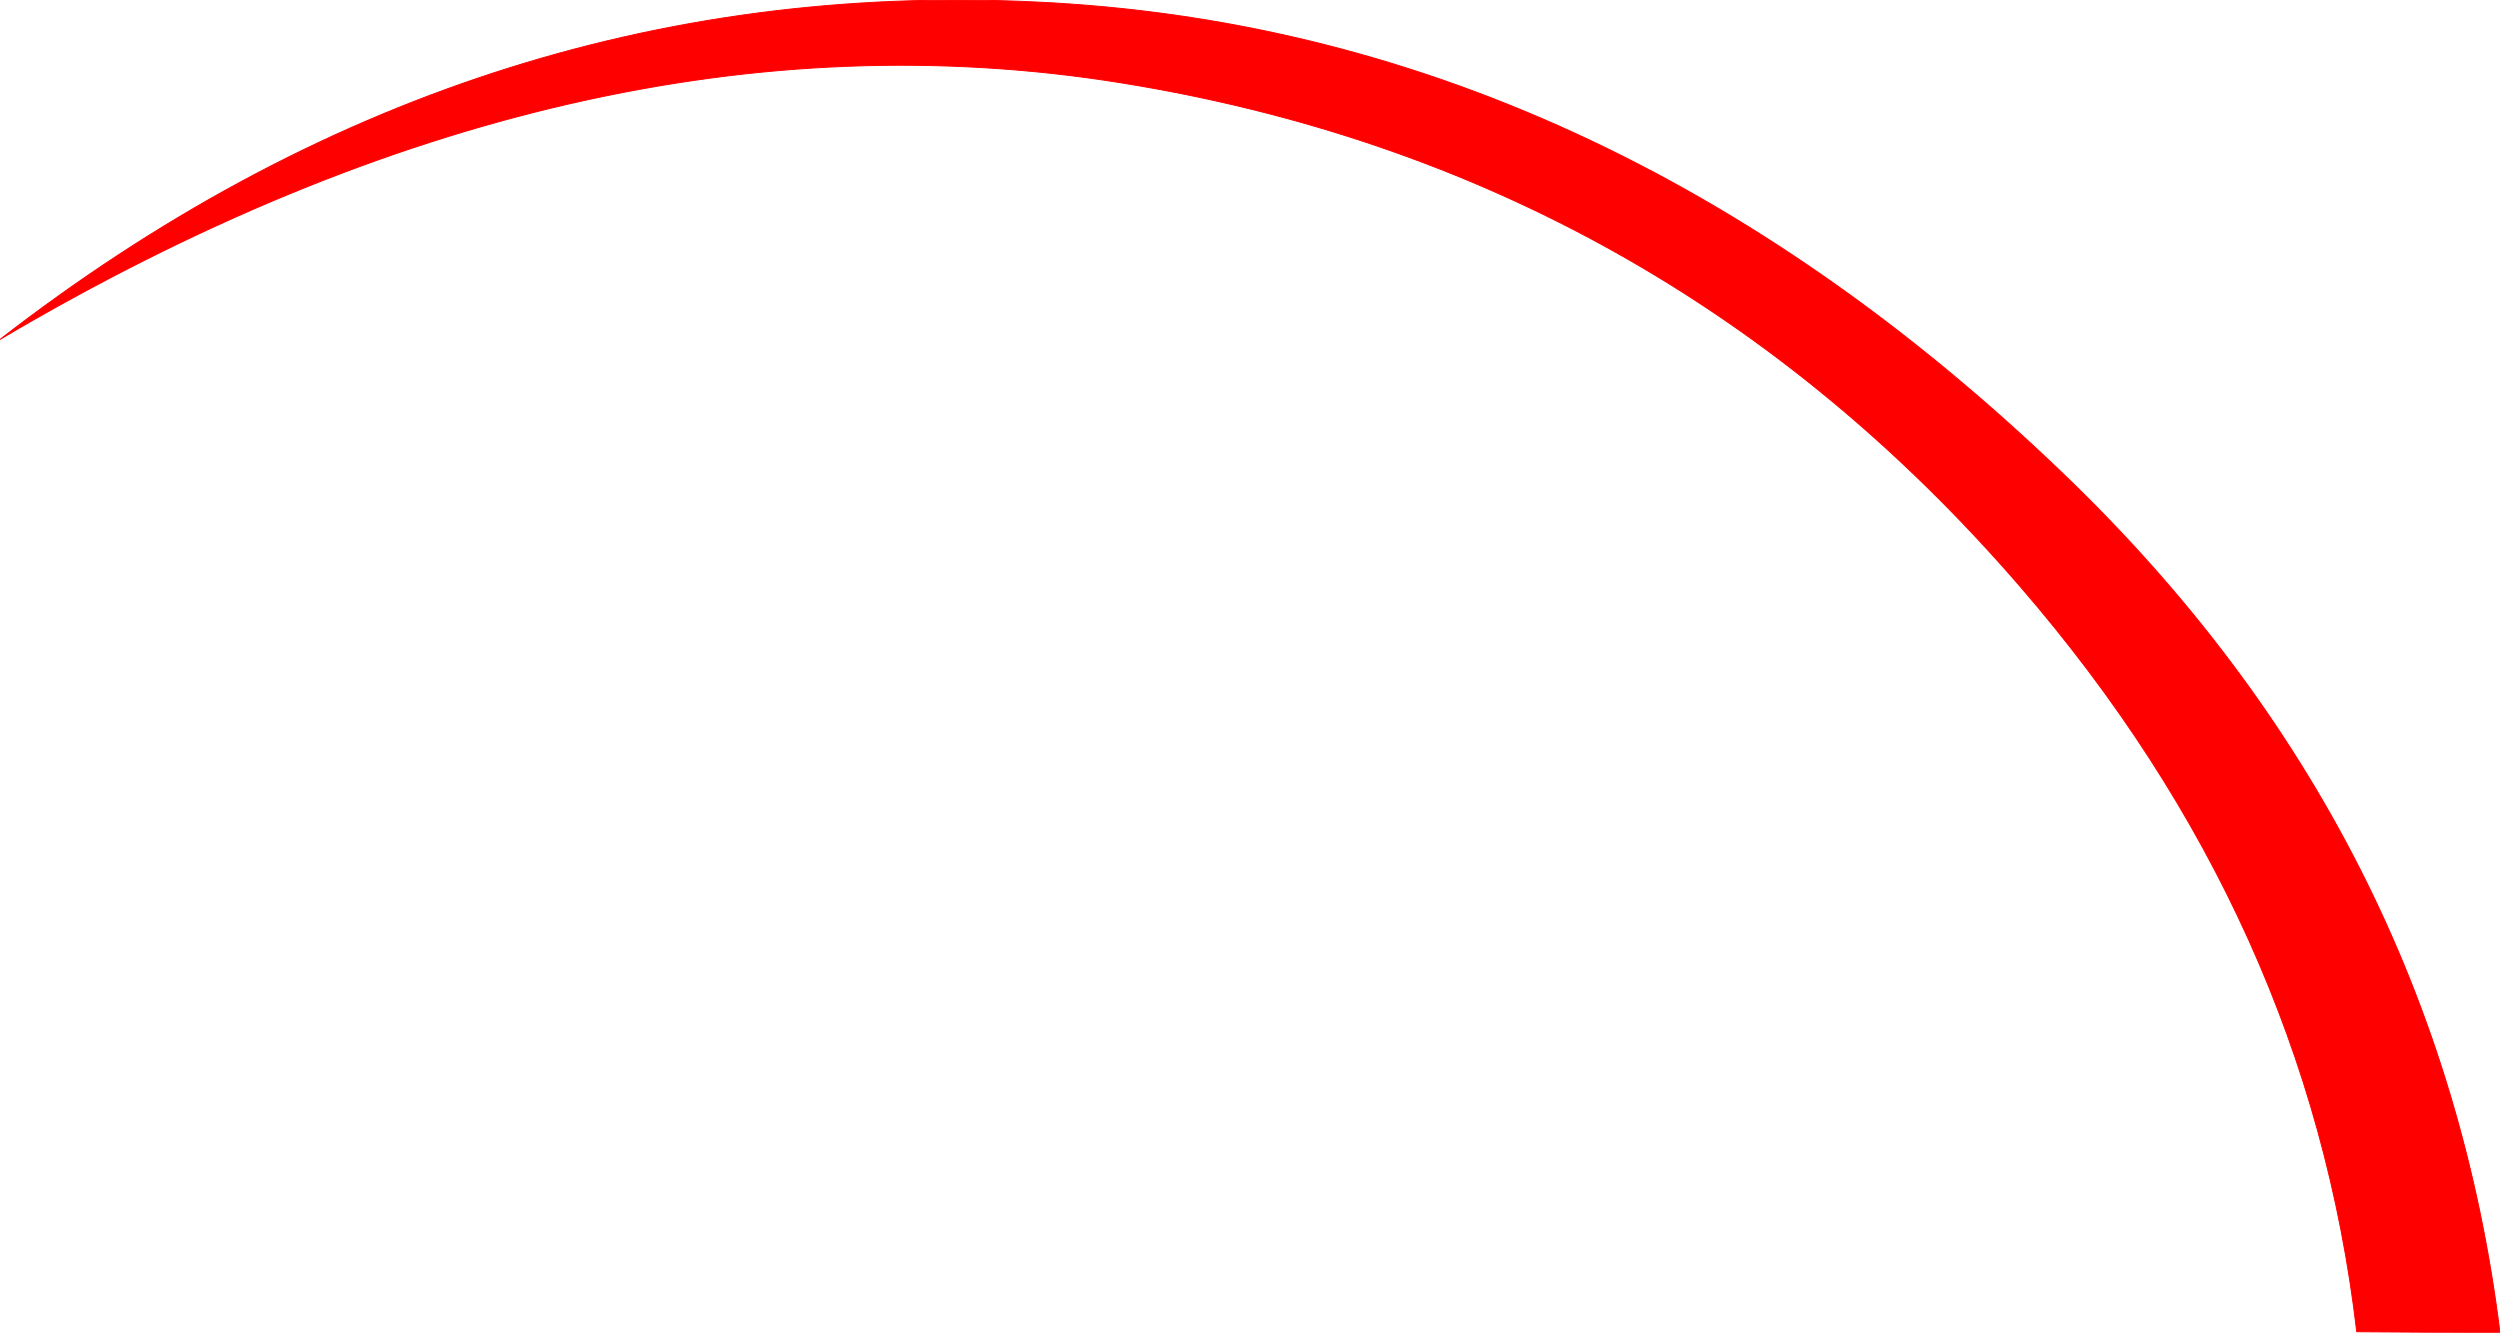<?xml version="1.0" encoding="UTF-8" standalone="no"?>
<svg xmlns:ffdec="https://www.free-decompiler.com/flash" xmlns:xlink="http://www.w3.org/1999/xlink" ffdec:objectType="shape" height="69.3px" width="130.0px" xmlns="http://www.w3.org/2000/svg">
  <g transform="matrix(1.0, 0.0, 0.0, 1.0, 59.25, 66.25)">
    <path d="M-59.25 -48.6 Q-34.8 -67.55 -5.45 -66.15 23.9 -64.8 48.0 -41.65 67.5 -22.95 70.75 3.05 L63.3 3.0 Q60.8 -18.4 45.8 -35.75 27.05 -57.45 -1.0 -61.95 -29.05 -66.45 -59.25 -48.6" fill="#ff0000" fill-rule="evenodd" stroke="none"/>
    <path d="M-59.25 -48.6 Q-29.05 -66.45 -1.0 -61.95 27.05 -57.45 45.8 -35.75 60.8 -18.4 63.3 3.0 L70.75 3.05 Q67.5 -22.95 48.0 -41.65 23.9 -64.8 -5.45 -66.15 -34.8 -67.55 -59.25 -48.6 Z" fill="none" stroke="#ff0000" stroke-linecap="round" stroke-linejoin="round" stroke-width="0.05"/>
  </g>
</svg>
